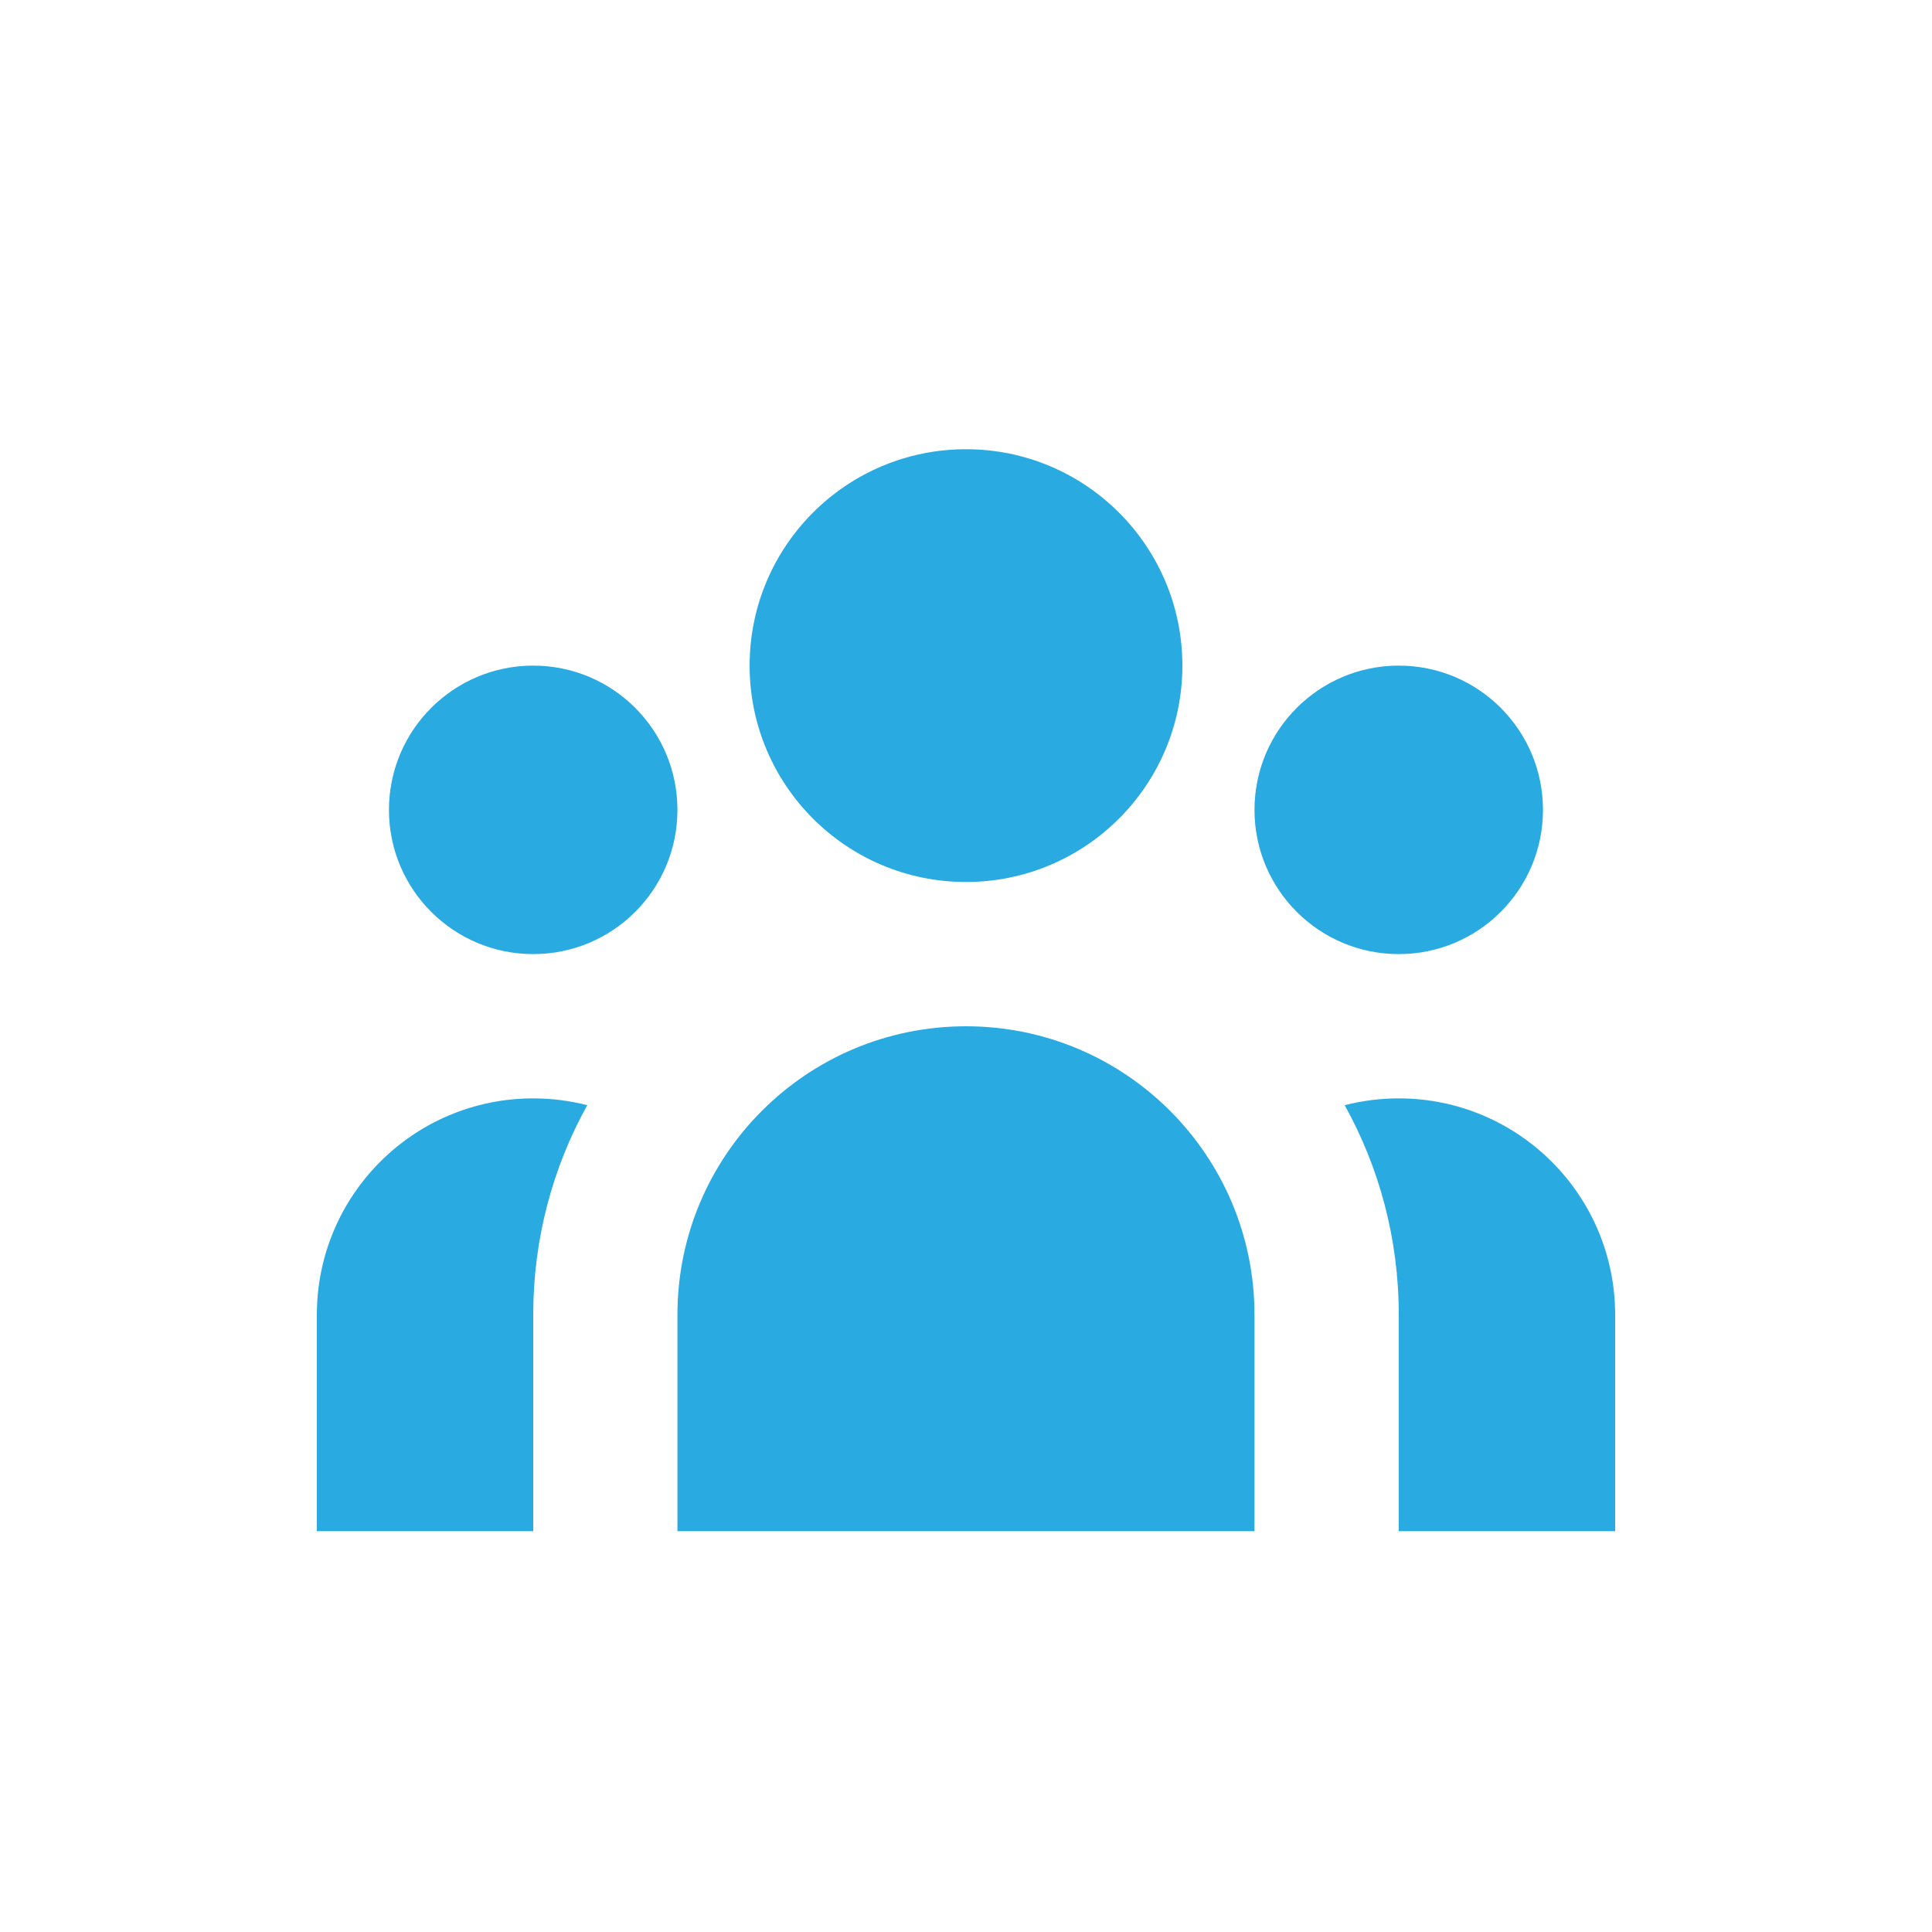 <svg width="25" height="25" viewBox="0 0 25 25" fill="none" xmlns="http://www.w3.org/2000/svg">
<g id="Media / Icon/Filled/user-group">
<g id="Icon">
<path d="M15.3 8.613C15.3 10.159 14.046 11.413 12.5 11.413C10.953 11.413 9.7 10.159 9.7 8.613C9.7 7.067 10.953 5.813 12.5 5.813C14.046 5.813 15.3 7.067 15.3 8.613Z" fill="#29ABE2"/>
<path d="M19.966 10.48C19.966 11.511 19.131 12.346 18.1 12.346C17.069 12.346 16.233 11.511 16.233 10.48C16.233 9.449 17.069 8.613 18.1 8.613C19.131 8.613 19.966 9.449 19.966 10.48Z" fill="#29ABE2"/>
<path d="M16.233 17.013C16.233 14.951 14.562 13.28 12.5 13.28C10.438 13.28 8.766 14.951 8.766 17.013V19.813H16.233V17.013Z" fill="#29ABE2"/>
<path d="M8.766 10.48C8.766 11.511 7.931 12.346 6.9 12.346C5.869 12.346 5.033 11.511 5.033 10.48C5.033 9.449 5.869 8.613 6.9 8.613C7.931 8.613 8.766 9.449 8.766 10.48Z" fill="#29ABE2"/>
<path d="M18.1 19.813V17.013C18.1 16.029 17.846 15.104 17.4 14.301C17.624 14.244 17.858 14.213 18.1 14.213C19.646 14.213 20.9 15.467 20.9 17.013V19.813H18.1Z" fill="#29ABE2"/>
<path d="M7.599 14.301C7.153 15.104 6.9 16.029 6.9 17.013V19.813H4.1V17.013C4.1 15.467 5.353 14.213 6.9 14.213C7.141 14.213 7.375 14.244 7.599 14.301Z" fill="#29ABE2"/>
</g>
</g>
</svg>
